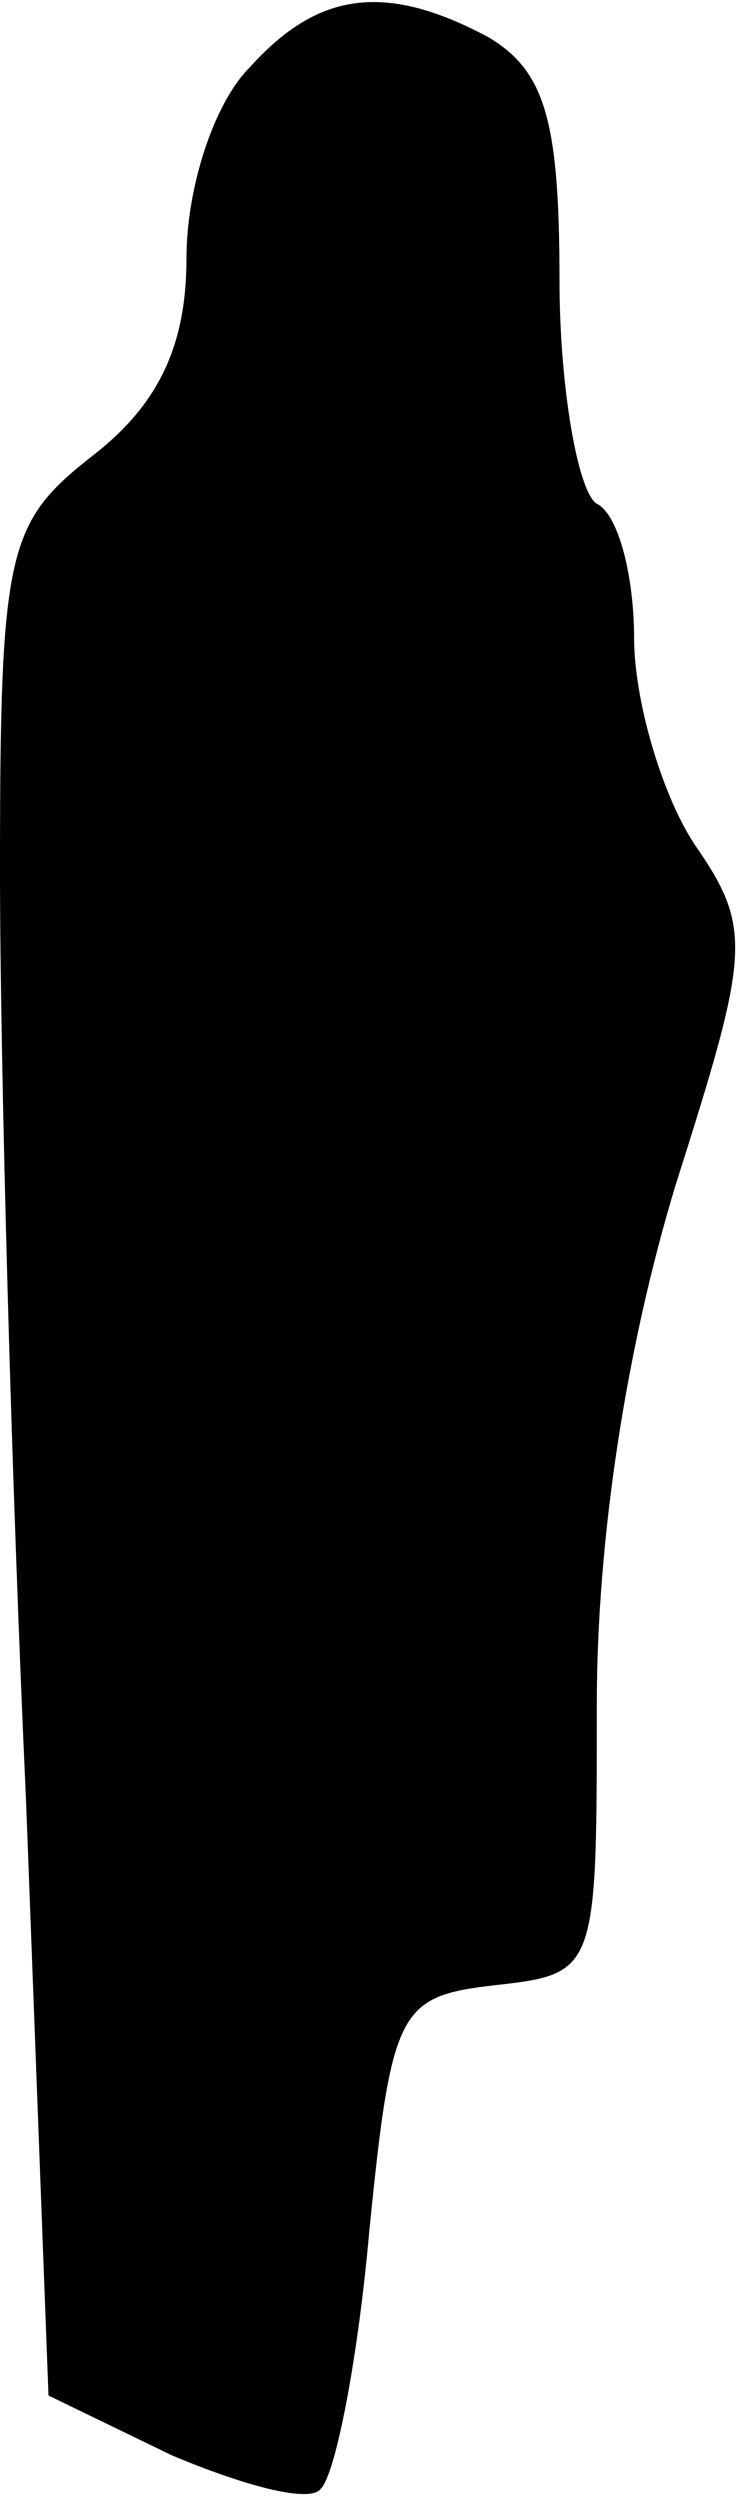 <?xml version="1.0" standalone="no"?>
<!DOCTYPE svg PUBLIC "-//W3C//DTD SVG 20010904//EN"
 "http://www.w3.org/TR/2001/REC-SVG-20010904/DTD/svg10.dtd">
<svg version="1.0" xmlns="http://www.w3.org/2000/svg"
 width="20pt" height="67pt" viewBox="0 0 20 67"
 preserveAspectRatio="xMidYMid meet">
<g transform="translate(0,67) scale(0.1,-0.1)"
fill="#000000" stroke="none">
<path fill="#000000" stroke="none" d="M67 652 c-10 -10 -17 -33 -17 -51 0
-23 -7 -39 -25 -53 -23 -18 -25 -25 -25 -111 0 -51 3 -163 7 -250 l6 -159 33
-16 c19 -8 37 -13 40 -9 4 4 10 35 13 69 6 60 8 63 34 66 27 3 27 4 27 75 0
45 8 96 21 139 20 63 21 69 5 92 -9 14 -16 39 -16 55 0 16 -4 33 -10 36 -5 3
-10 31 -10 60 0 43 -4 56 -19 65 -28 15 -46 12 -64 -8z"/>
</g>
</svg>
